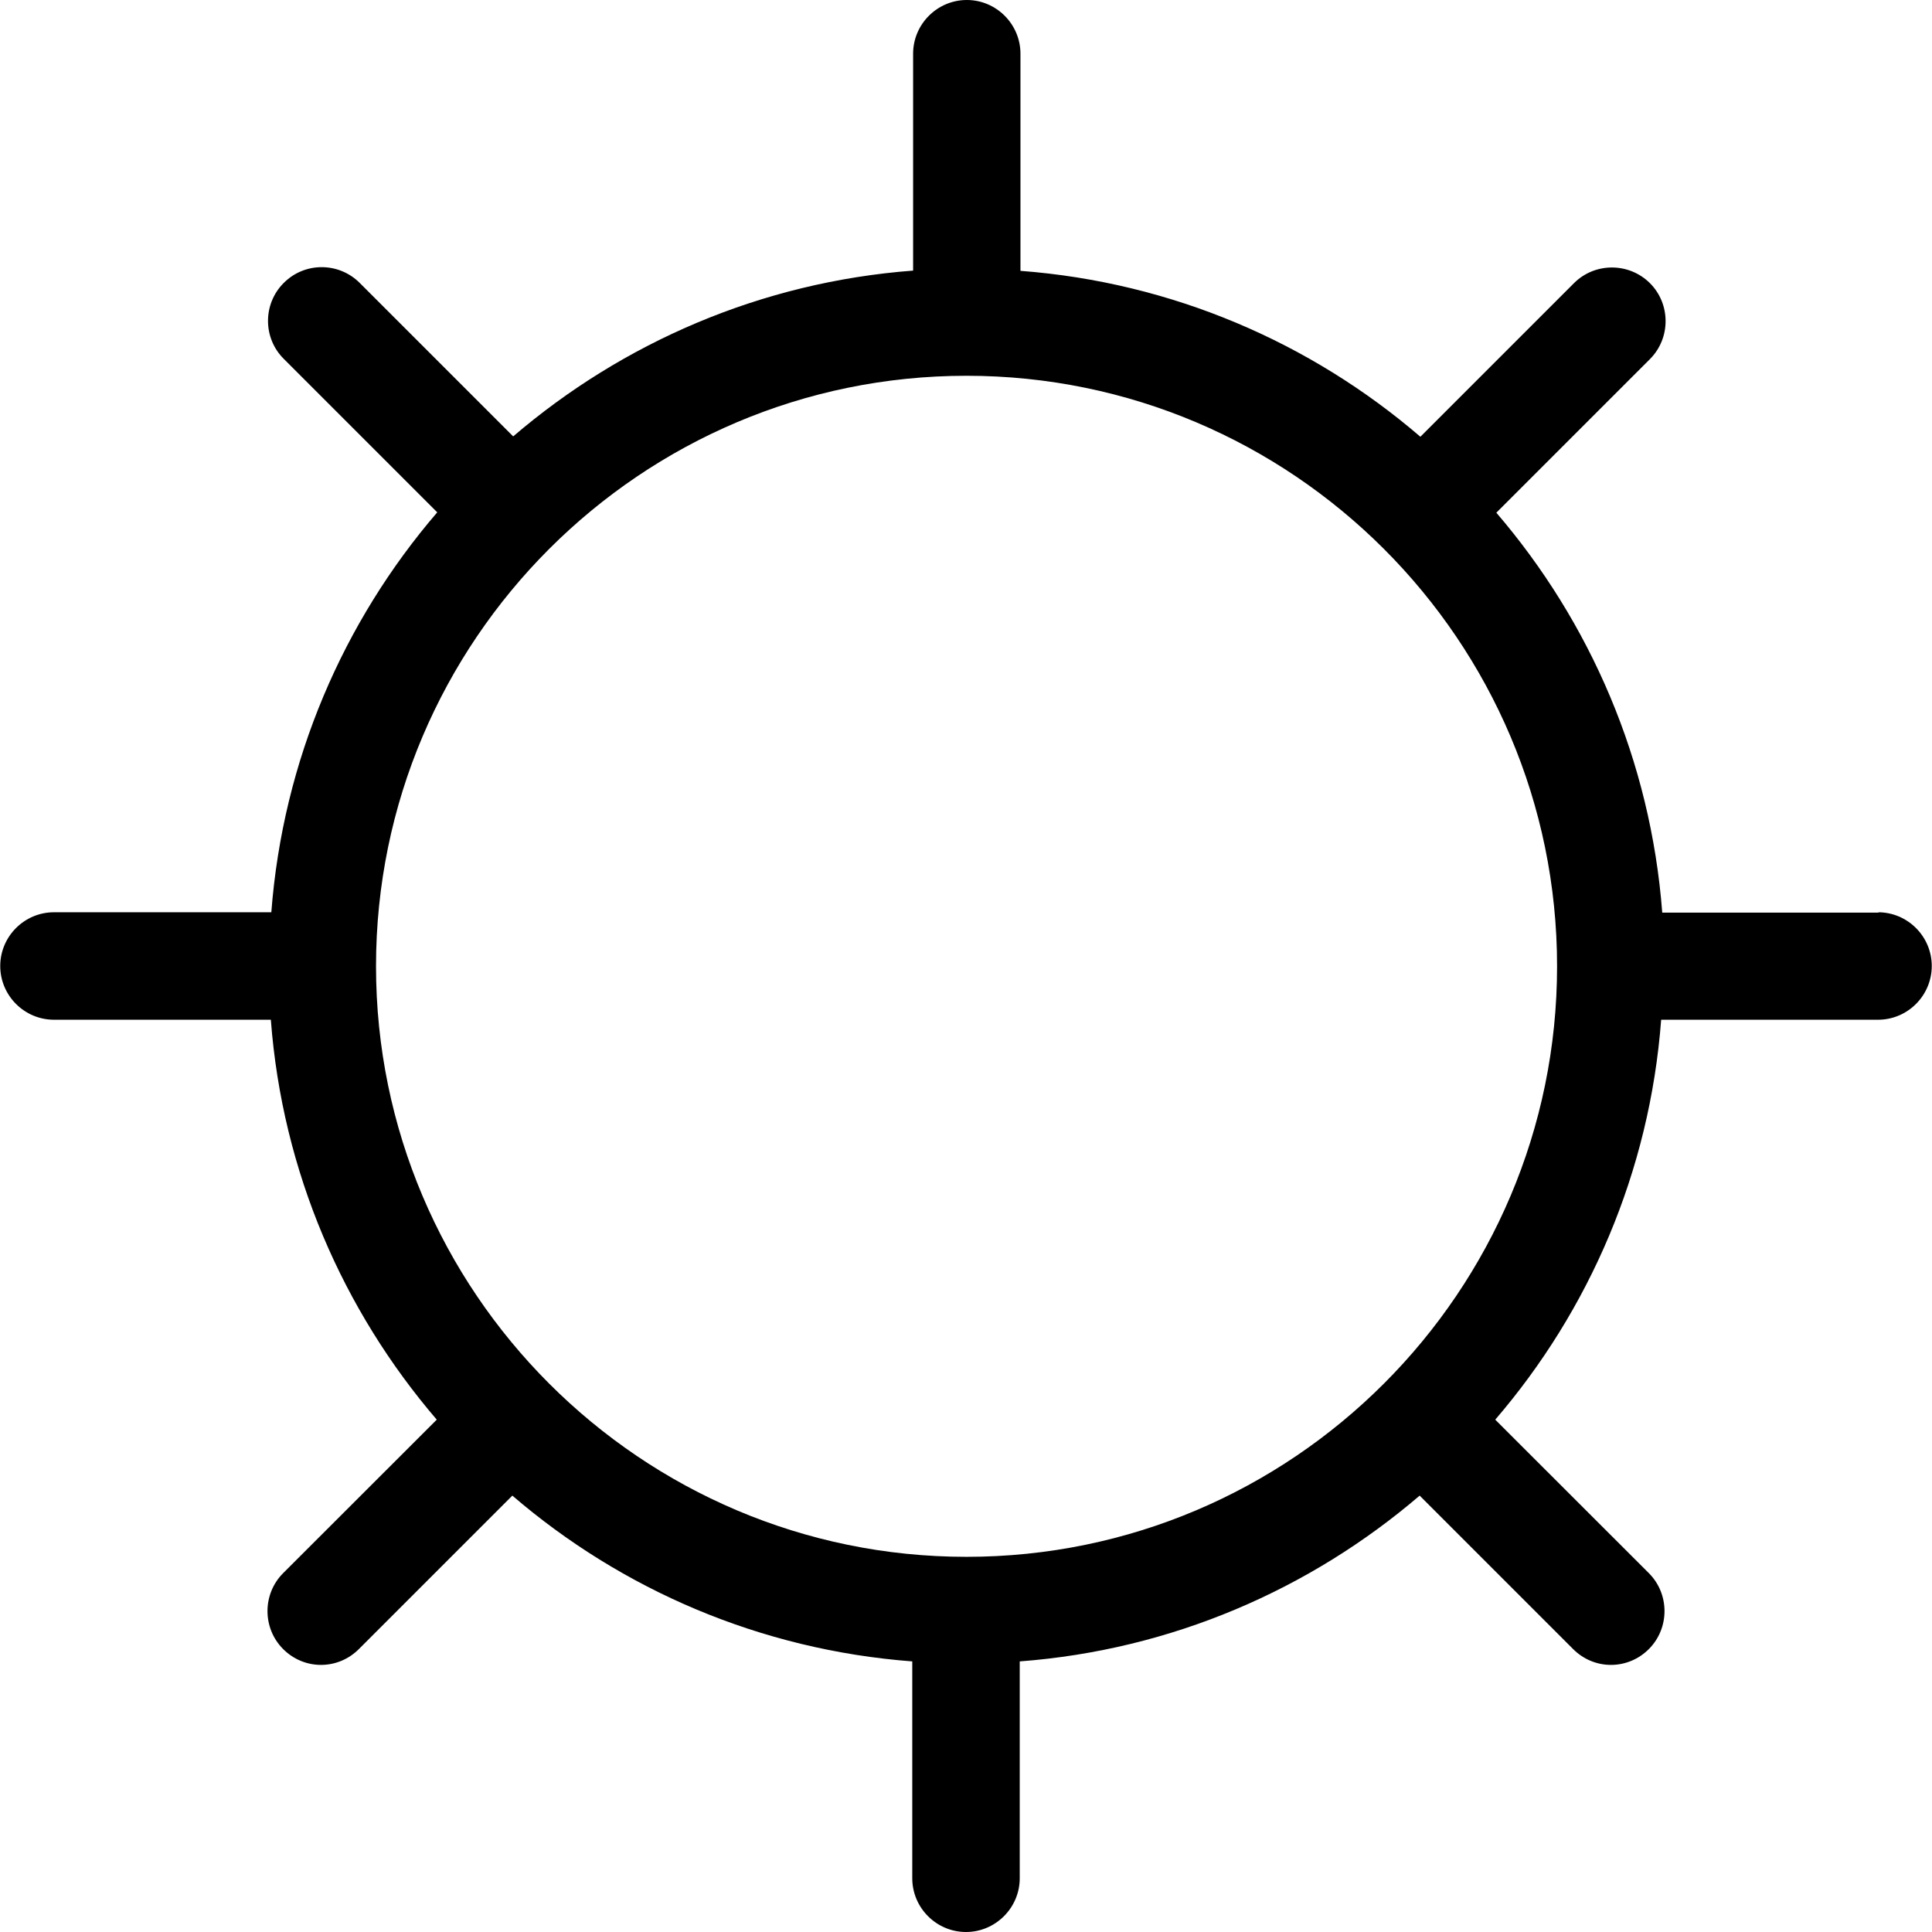 <svg width="16" height="16" viewBox="0 0 16 16" fill="none" xmlns="http://www.w3.org/2000/svg">
<path d="M15.562 7.558H13.766C13.67 6.297 13.168 5.15 12.392 4.246L13.664 2.974C13.837 2.801 13.837 2.518 13.664 2.345C13.49 2.172 13.208 2.172 13.035 2.345L11.763 3.617C10.858 2.839 9.709 2.338 8.451 2.243V0.445C8.451 0.2 8.251 0 8.007 0C7.762 0 7.562 0.2 7.562 0.445V2.241C6.302 2.336 5.155 2.839 4.25 3.614L2.979 2.343C2.805 2.169 2.523 2.169 2.35 2.343C2.176 2.516 2.176 2.799 2.35 2.972L3.621 4.243C2.843 5.148 2.343 6.297 2.247 7.555H0.447C0.202 7.555 0.002 7.755 0.002 8C0.002 8.245 0.202 8.445 0.447 8.445H2.243C2.338 9.705 2.841 10.852 3.617 11.757L2.345 13.028C2.172 13.201 2.172 13.484 2.345 13.657C2.432 13.744 2.545 13.788 2.658 13.788C2.772 13.788 2.885 13.744 2.972 13.657L4.243 12.386C5.148 13.164 6.297 13.664 7.555 13.759V15.555C7.555 15.8 7.755 16 8 16C8.244 16 8.445 15.8 8.445 15.555V13.759C9.705 13.664 10.852 13.161 11.757 12.386L13.028 13.657C13.115 13.744 13.228 13.788 13.341 13.788C13.455 13.788 13.568 13.744 13.655 13.657C13.828 13.484 13.828 13.201 13.655 13.028L12.383 11.757C13.161 10.852 13.662 9.703 13.757 8.445H15.553C15.798 8.445 15.998 8.245 15.998 8C15.998 7.755 15.798 7.555 15.553 7.555L15.562 7.558ZM8.004 12.893C5.308 12.893 3.114 10.698 3.114 8.002C3.114 5.306 5.308 3.112 8.004 3.112C10.701 3.112 12.895 5.306 12.895 8.002C12.895 10.698 10.701 12.893 8.004 12.893Z" fill="black"/>
</svg>

